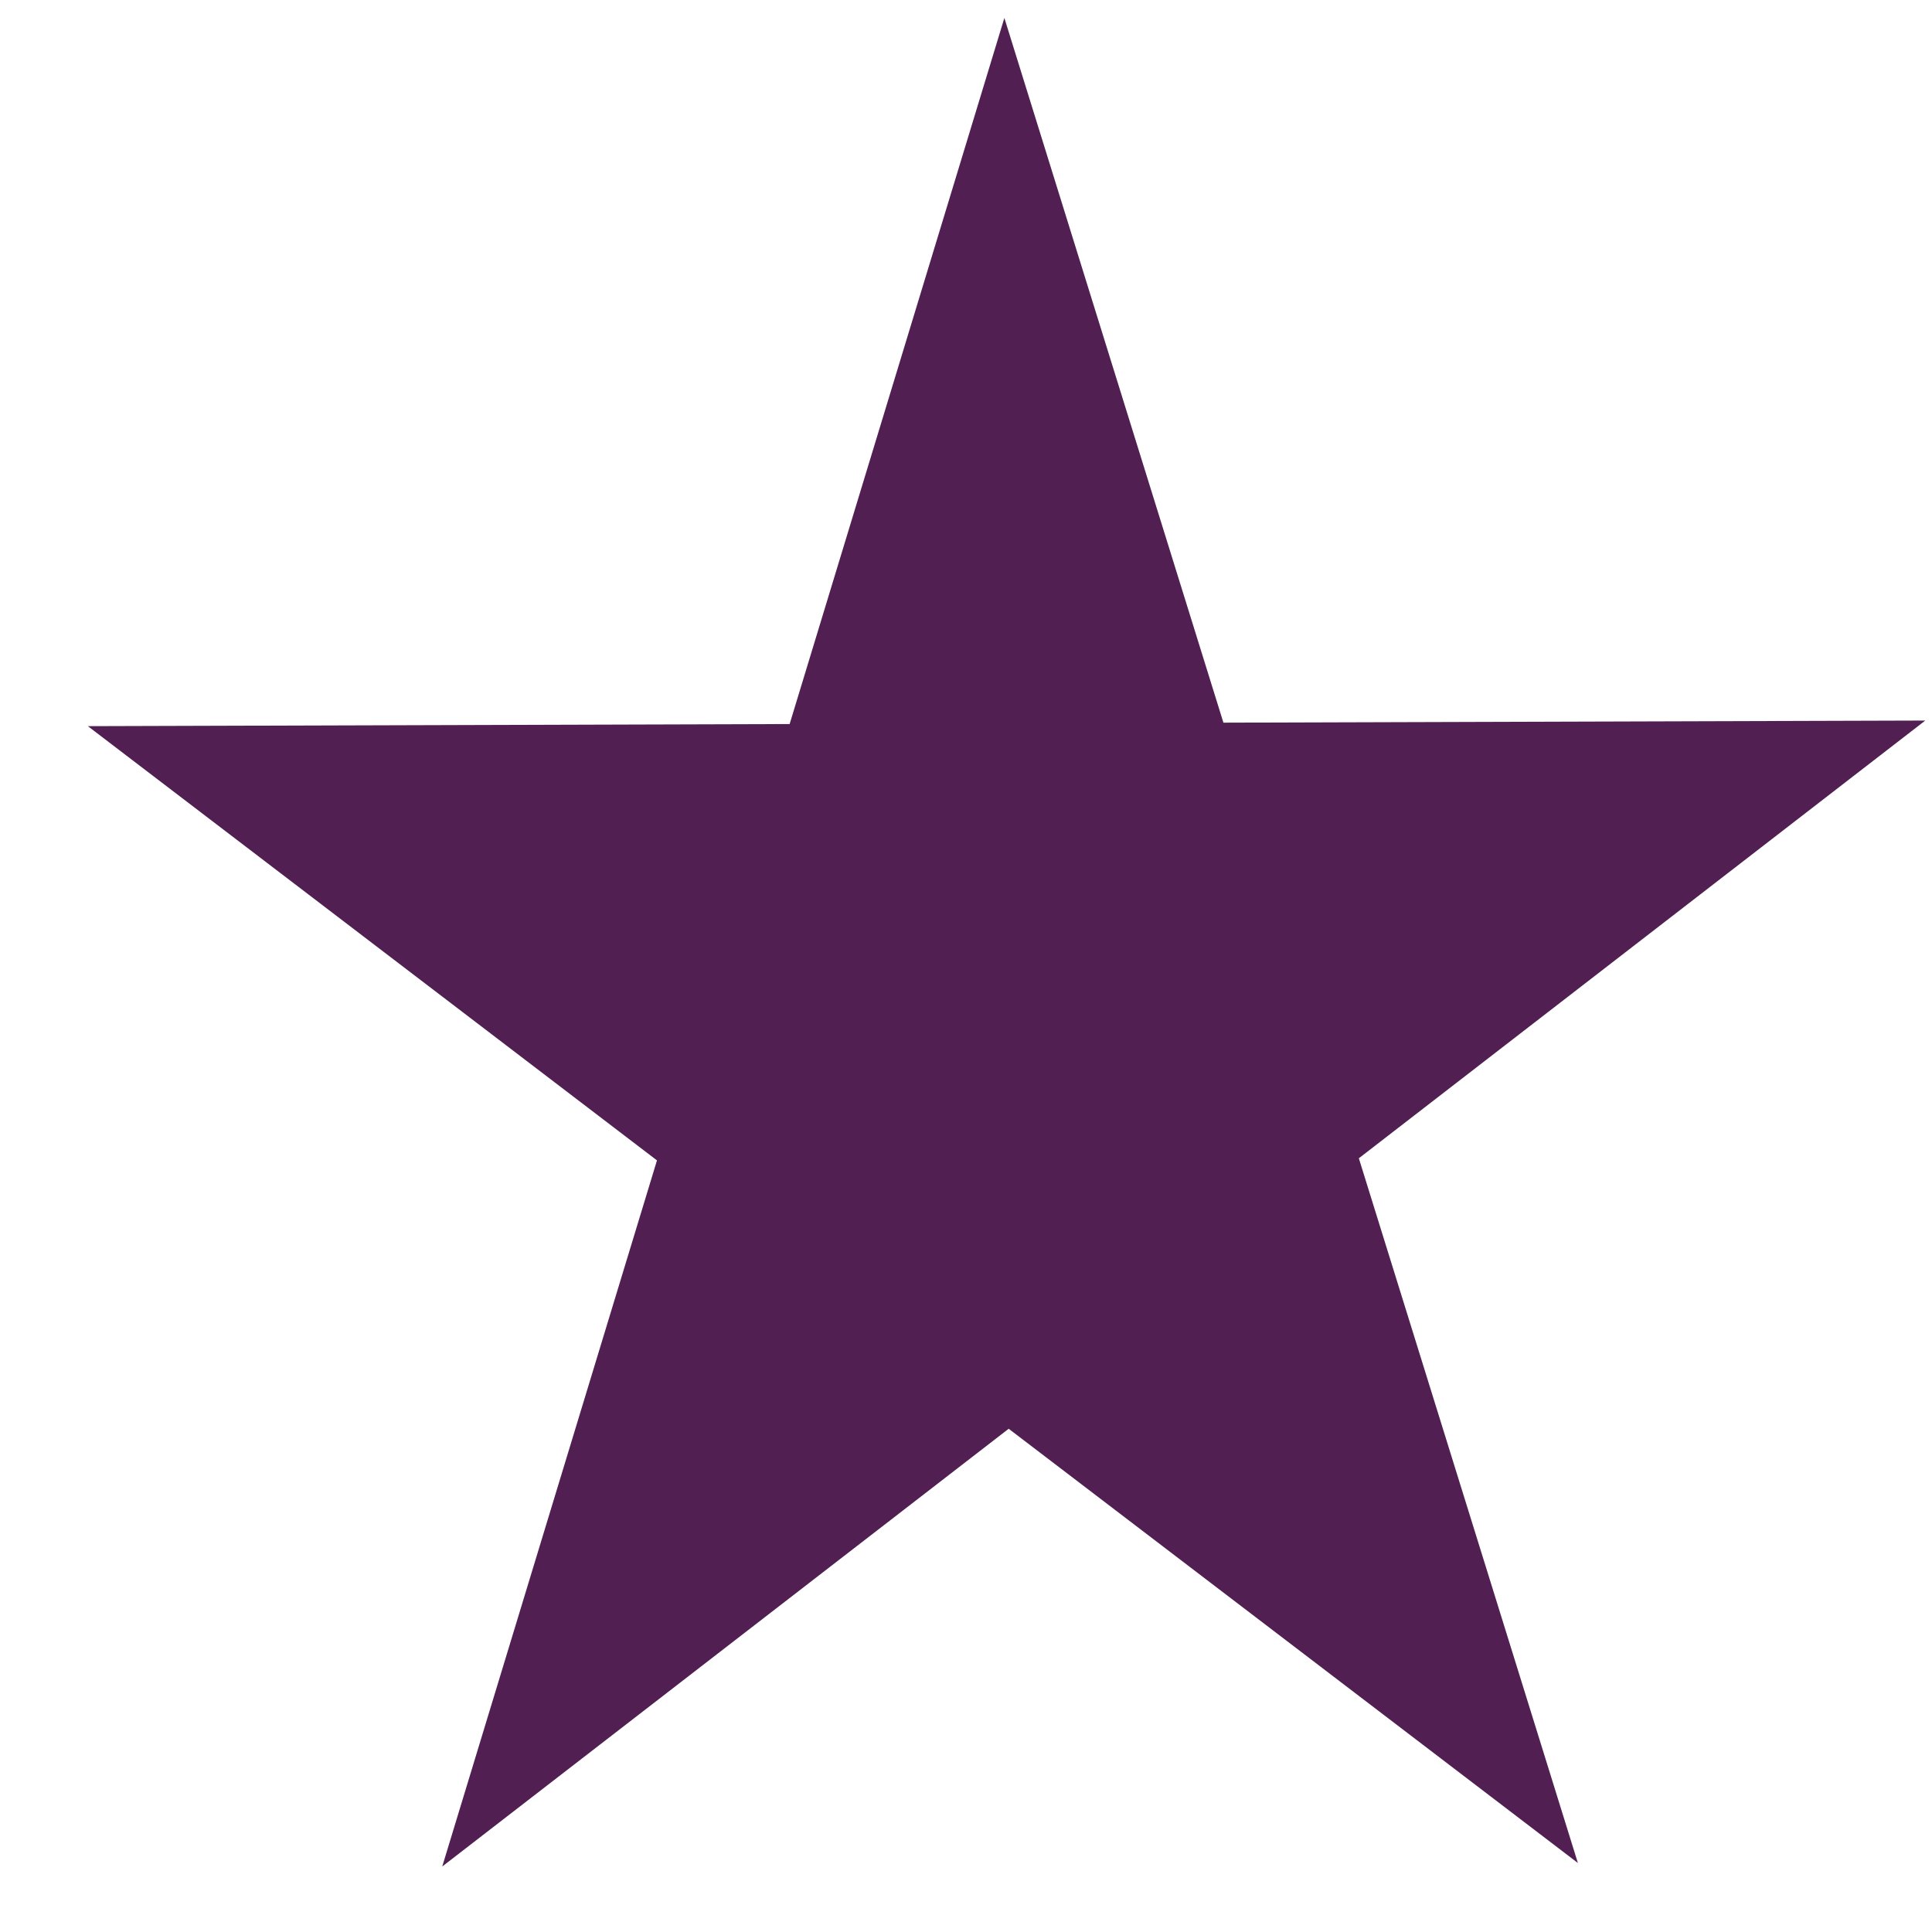 <svg width="21" height="21" viewBox="0 0 21 21" fill="none" xmlns="http://www.w3.org/2000/svg">
<path d="M10.917 0.195L13.298 7.855L20.927 7.832L14.77 12.59L17.151 20.25L10.964 15.53L4.807 20.288L7.141 12.613L0.955 7.893L8.583 7.87L10.917 0.195Z" fill="#511F52"/>
</svg>
